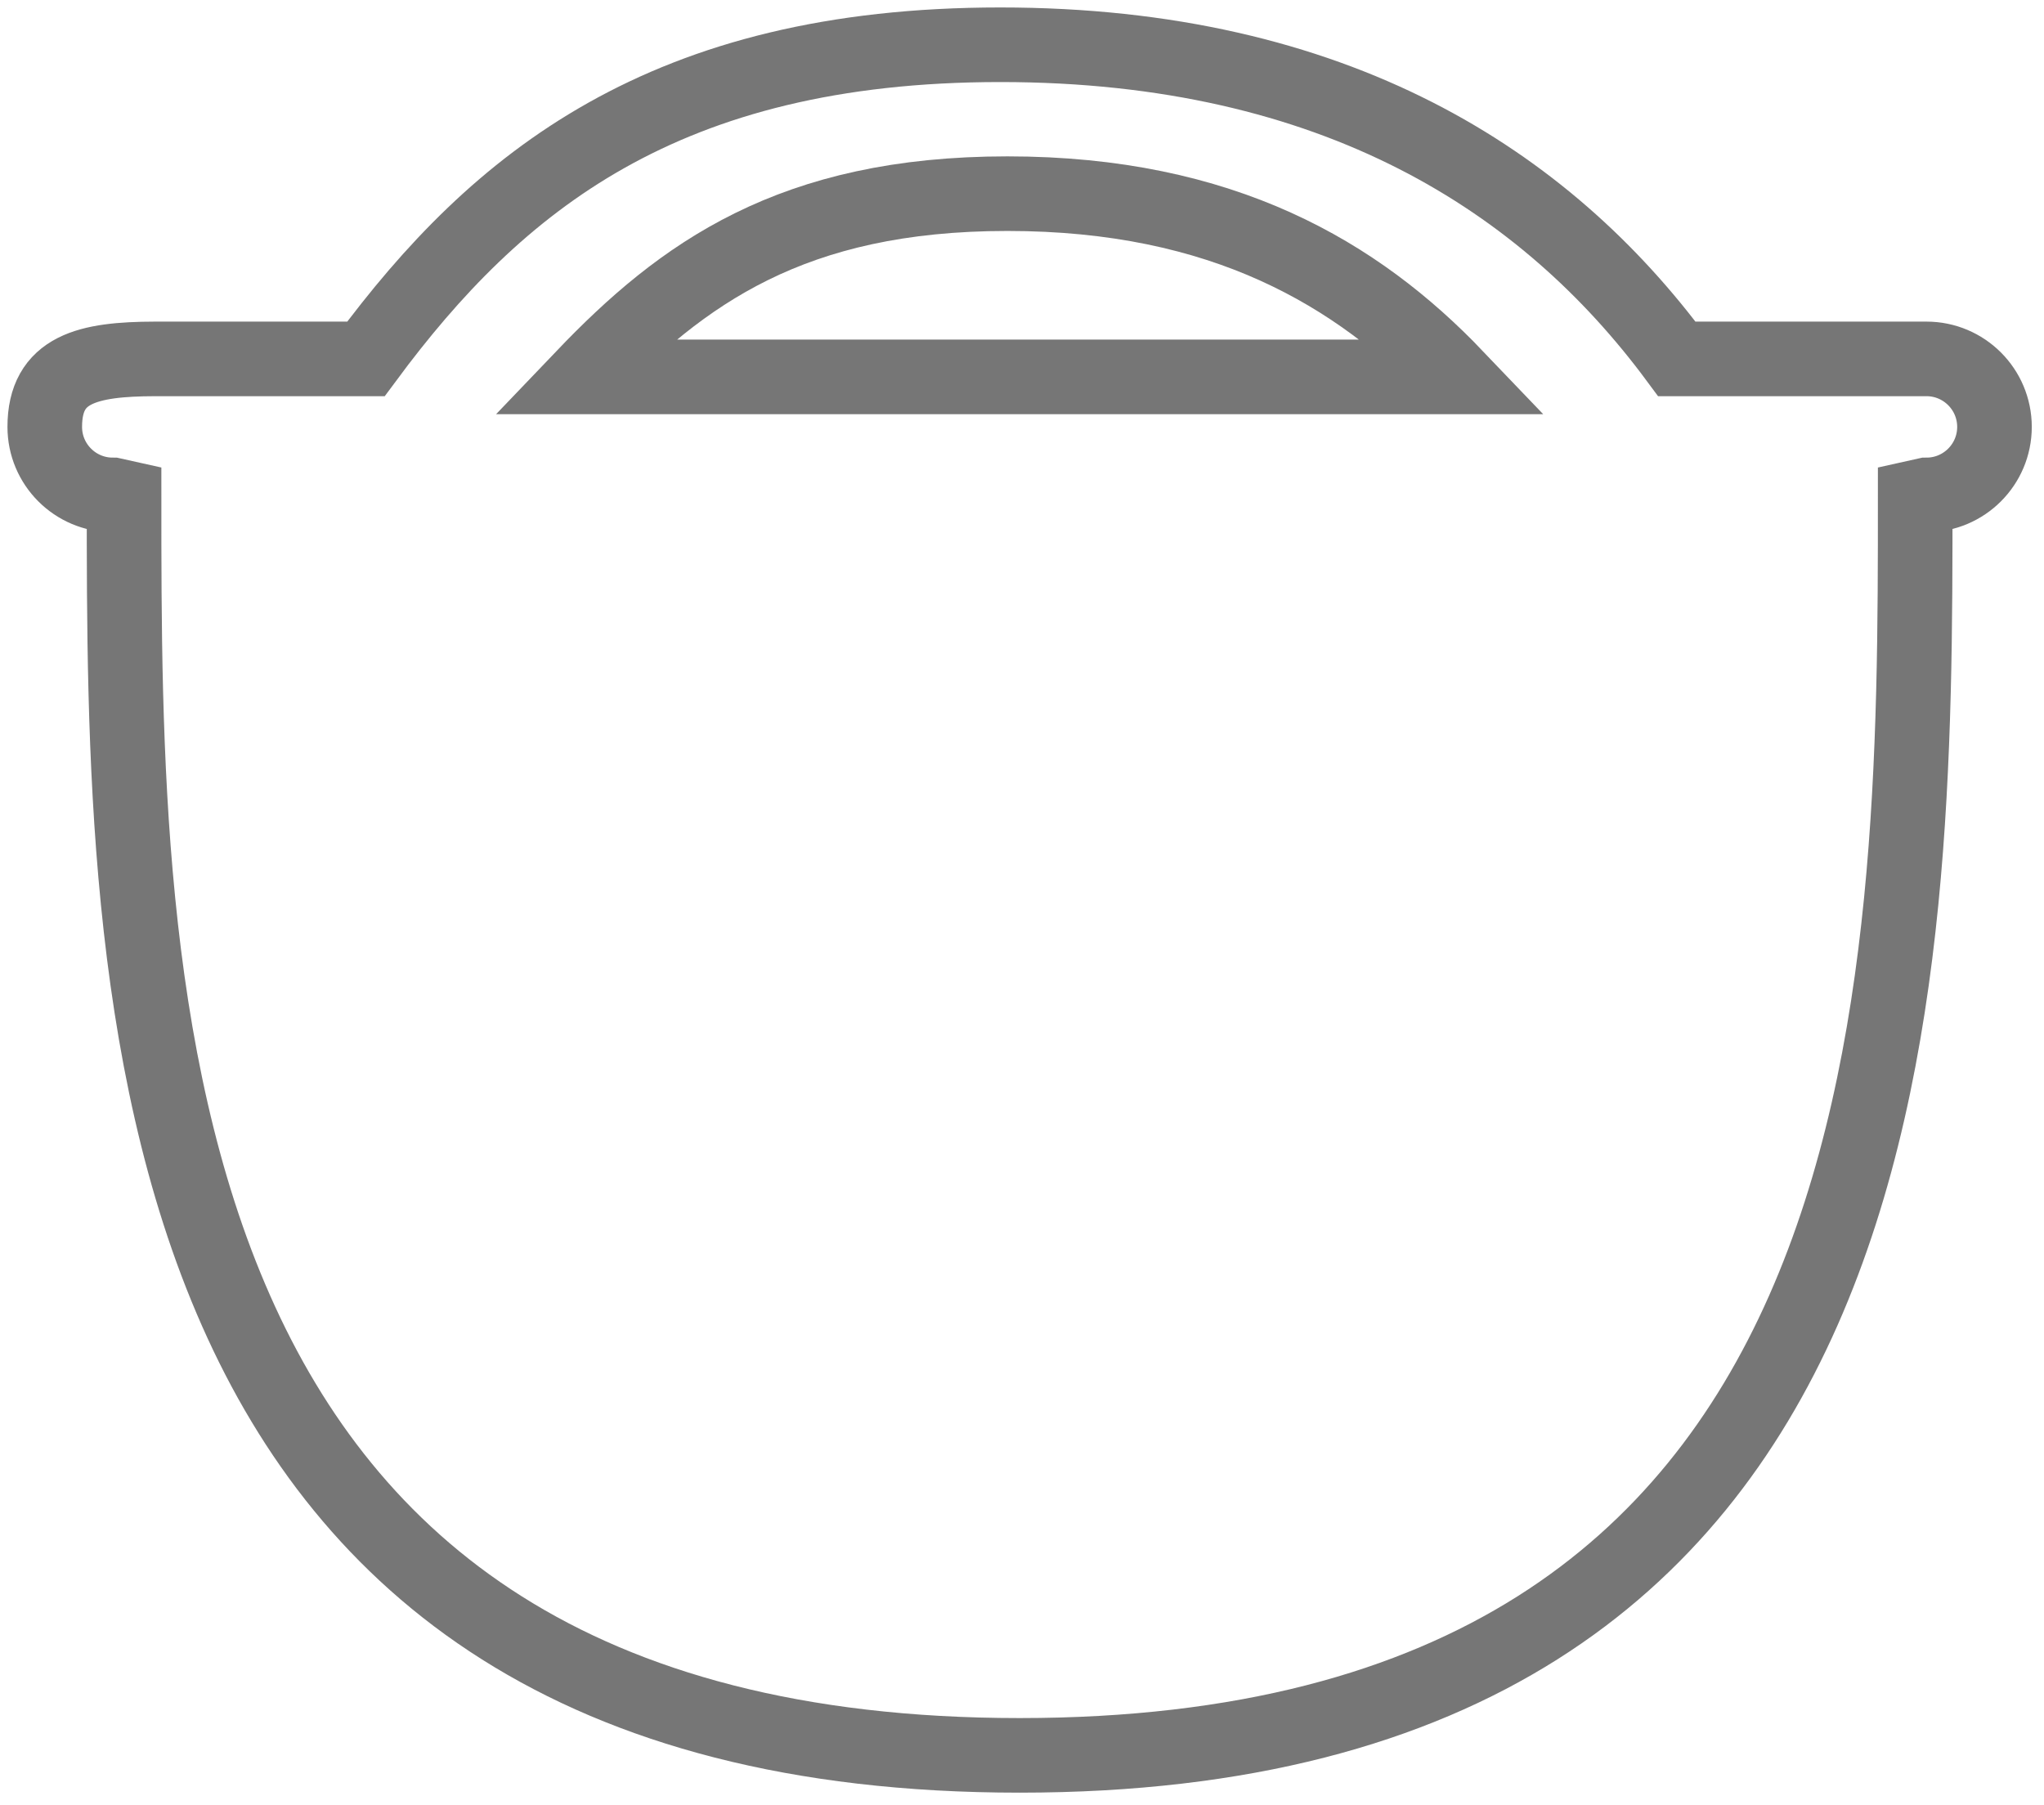 <svg width="137" height="121" viewBox="0 0 137 121" fill="none" xmlns="http://www.w3.org/2000/svg">
<path d="M67.522 12.982C53.075 12.982 45.715 18.346 39.1 25.265H97.584C90.969 18.346 81.969 12.982 67.522 12.982Z" stroke="#767676" stroke-width="5" stroke-miterlimit="10"/>
<path d="M129.122 24.059H112.392C103.598 12.171 89.536 3 67.043 3C44.551 3 33.321 12.171 24.527 24.059H10.391C5.885 24.069 3 24.727 3 28.618C3 31.135 5.042 33.177 7.559 33.177L8.315 33.345C8.315 66.274 8.315 117.671 68.341 117.671C128.367 117.671 128.367 66.274 128.367 33.345L129.122 33.177C131.639 33.177 133.681 31.135 133.681 28.618C133.681 26.101 131.639 24.059 129.122 24.059Z" stroke="#767676" stroke-width="5" stroke-miterlimit="10"/>
</svg>

